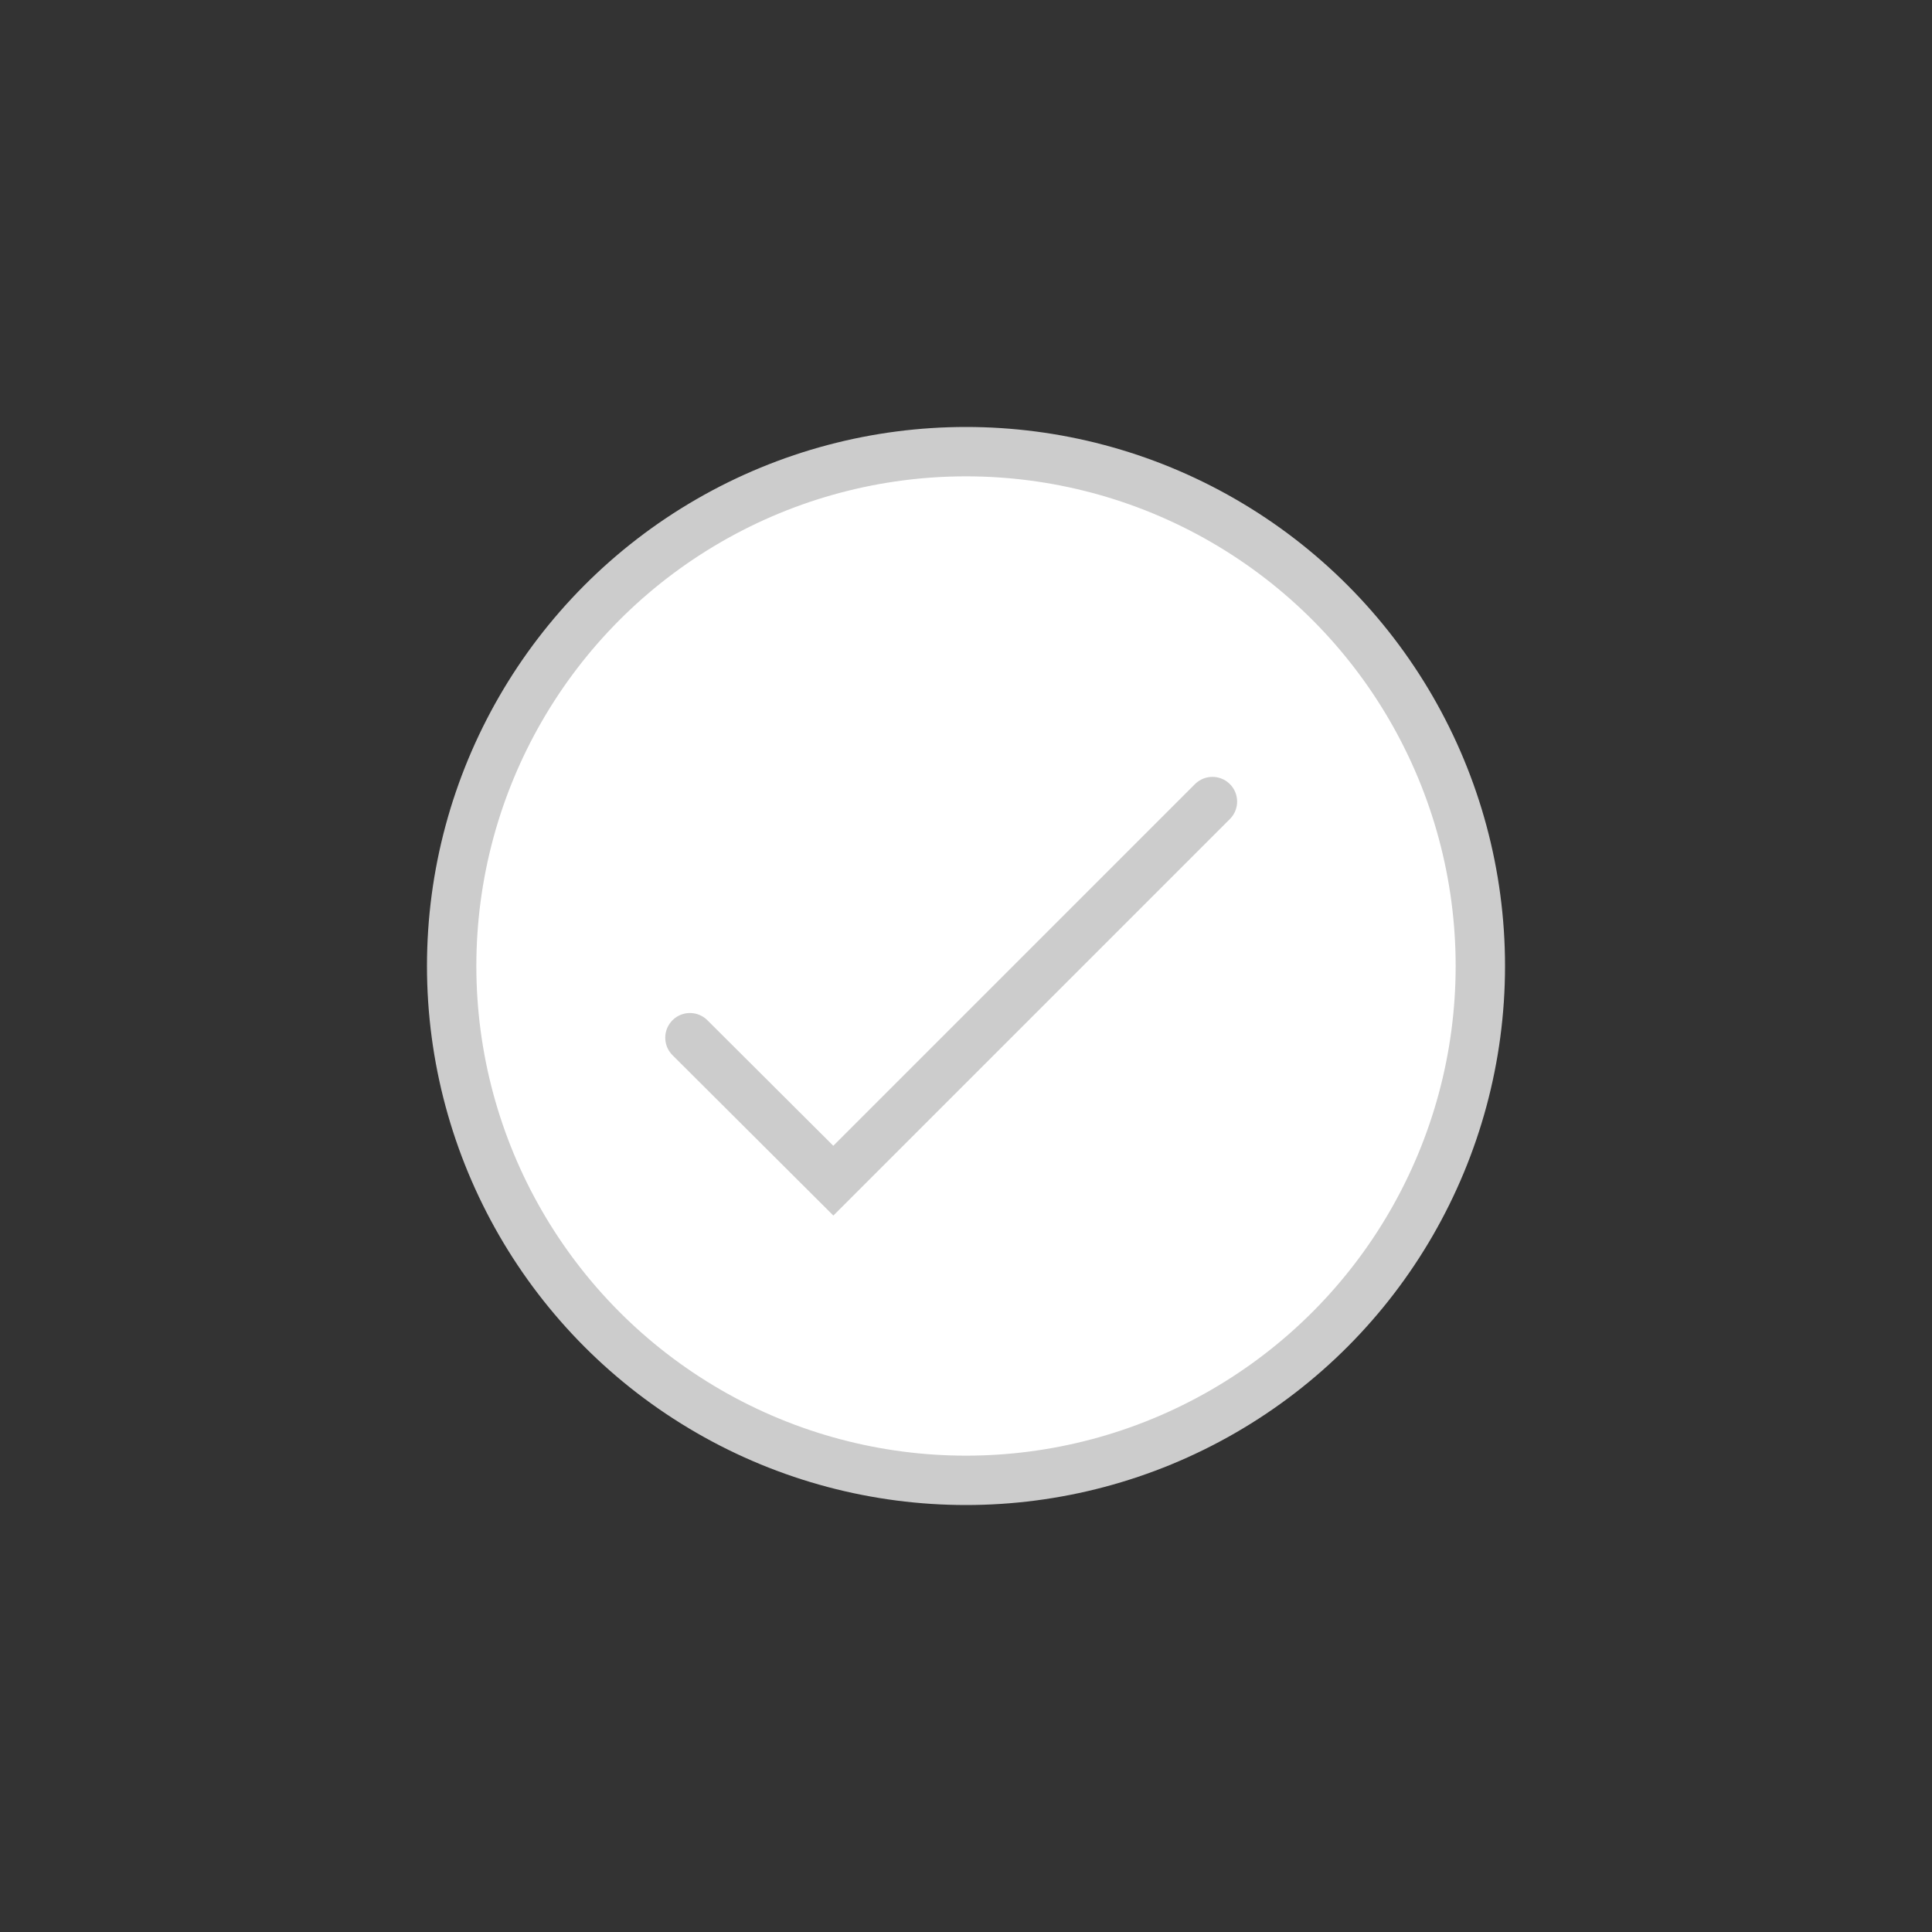 <svg id="Layer_1" data-name="Layer 1" xmlns="http://www.w3.org/2000/svg" viewBox="0 0 45 45"><rect x="0" y="0" width="45" height="45" fill="#333333" stroke="none"/><defs><style>.cls-1{fill:none}.cls-2{stroke:#ccc;fill:#fff;stroke-linecap:round;stroke-miterlimit:10;stroke-width:1.15px}</style></defs><title>Artboard 12</title><path class="cls-1" d="M8.95 8.95h27.11v27.11H8.95z"/><circle class="cls-2" cx="22.5" cy="22.5" r="11.98"/><path class="cls-2" d="M16.07 24.17l3.34 3.33 8.83-8.83"/></svg>